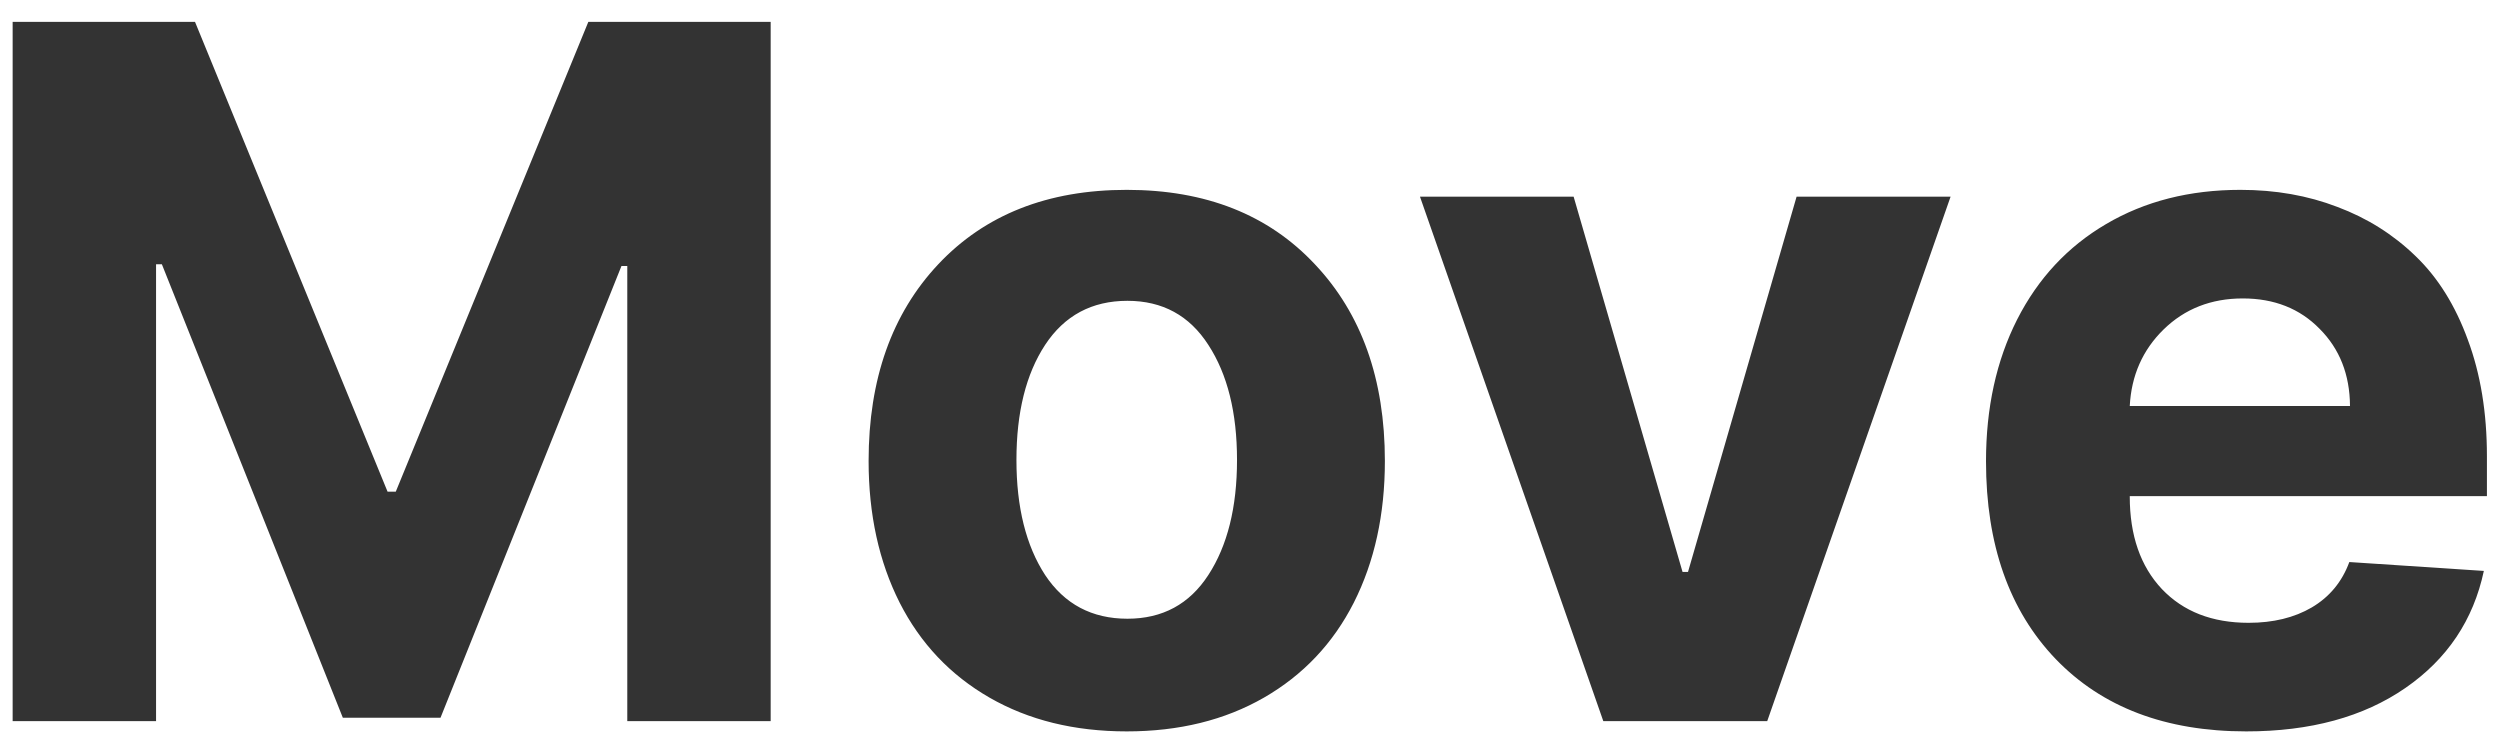 <svg width="104" height="31" viewBox="0 0 104 31" fill="none" xmlns="http://www.w3.org/2000/svg">
<path d="M0.526 0.909H8.112L16.123 20.454H16.464L24.475 0.909H32.06V30H26.095V11.065H25.853L18.325 29.858H14.262L6.734 10.994H6.492V30H0.526V0.909ZM52.583 29.02C50.954 29.957 49.05 30.426 46.872 30.426C44.694 30.426 42.791 29.957 41.162 29.02C39.533 28.082 38.288 26.766 37.426 25.071C36.565 23.366 36.134 21.401 36.134 19.176C36.134 15.777 37.1 13.049 39.031 10.994C40.973 8.93 43.586 7.898 46.872 7.898C50.158 7.898 52.767 8.93 54.699 10.994C56.64 13.049 57.611 15.777 57.611 19.176C57.611 21.401 57.18 23.366 56.318 25.071C55.457 26.766 54.211 28.082 52.583 29.02ZM46.901 25.739C48.359 25.739 49.481 25.133 50.267 23.921C51.063 22.699 51.46 21.103 51.46 19.134C51.46 17.164 51.063 15.568 50.267 14.347C49.481 13.125 48.359 12.514 46.901 12.514C45.423 12.514 44.282 13.125 43.477 14.347C42.682 15.559 42.284 17.154 42.284 19.134C42.284 21.103 42.682 22.699 43.477 23.921C44.282 25.133 45.423 25.739 46.901 25.739ZM81.144 8.182L73.516 30H66.698L59.071 8.182H65.463L69.994 23.793H70.221L74.738 8.182H81.144ZM93.442 30.426C90.09 30.426 87.448 29.422 85.516 27.415C83.584 25.398 82.618 22.656 82.618 19.19C82.618 16.965 83.049 15 83.911 13.296C84.782 11.581 86.018 10.256 87.618 9.318C89.228 8.371 91.089 7.898 93.201 7.898C94.659 7.898 96.004 8.134 97.235 8.608C98.475 9.072 99.559 9.754 100.487 10.653C101.415 11.544 102.14 12.704 102.661 14.133C103.191 15.554 103.456 17.169 103.456 18.977V20.639H88.598V20.653C88.598 22.273 89.043 23.556 89.933 24.503C90.824 25.44 92.026 25.909 93.541 25.909C94.564 25.909 95.44 25.696 96.169 25.27C96.908 24.834 97.429 24.204 97.732 23.381L103.328 23.75C102.893 25.796 101.804 27.419 100.061 28.622C98.319 29.825 96.112 30.426 93.442 30.426ZM88.598 16.889H97.76C97.751 15.582 97.329 14.512 96.496 13.679C95.672 12.836 94.607 12.415 93.3 12.415C91.984 12.415 90.885 12.846 90.004 13.707C89.133 14.56 88.665 15.62 88.598 16.889Z" fill="#333333"/>
</svg>
